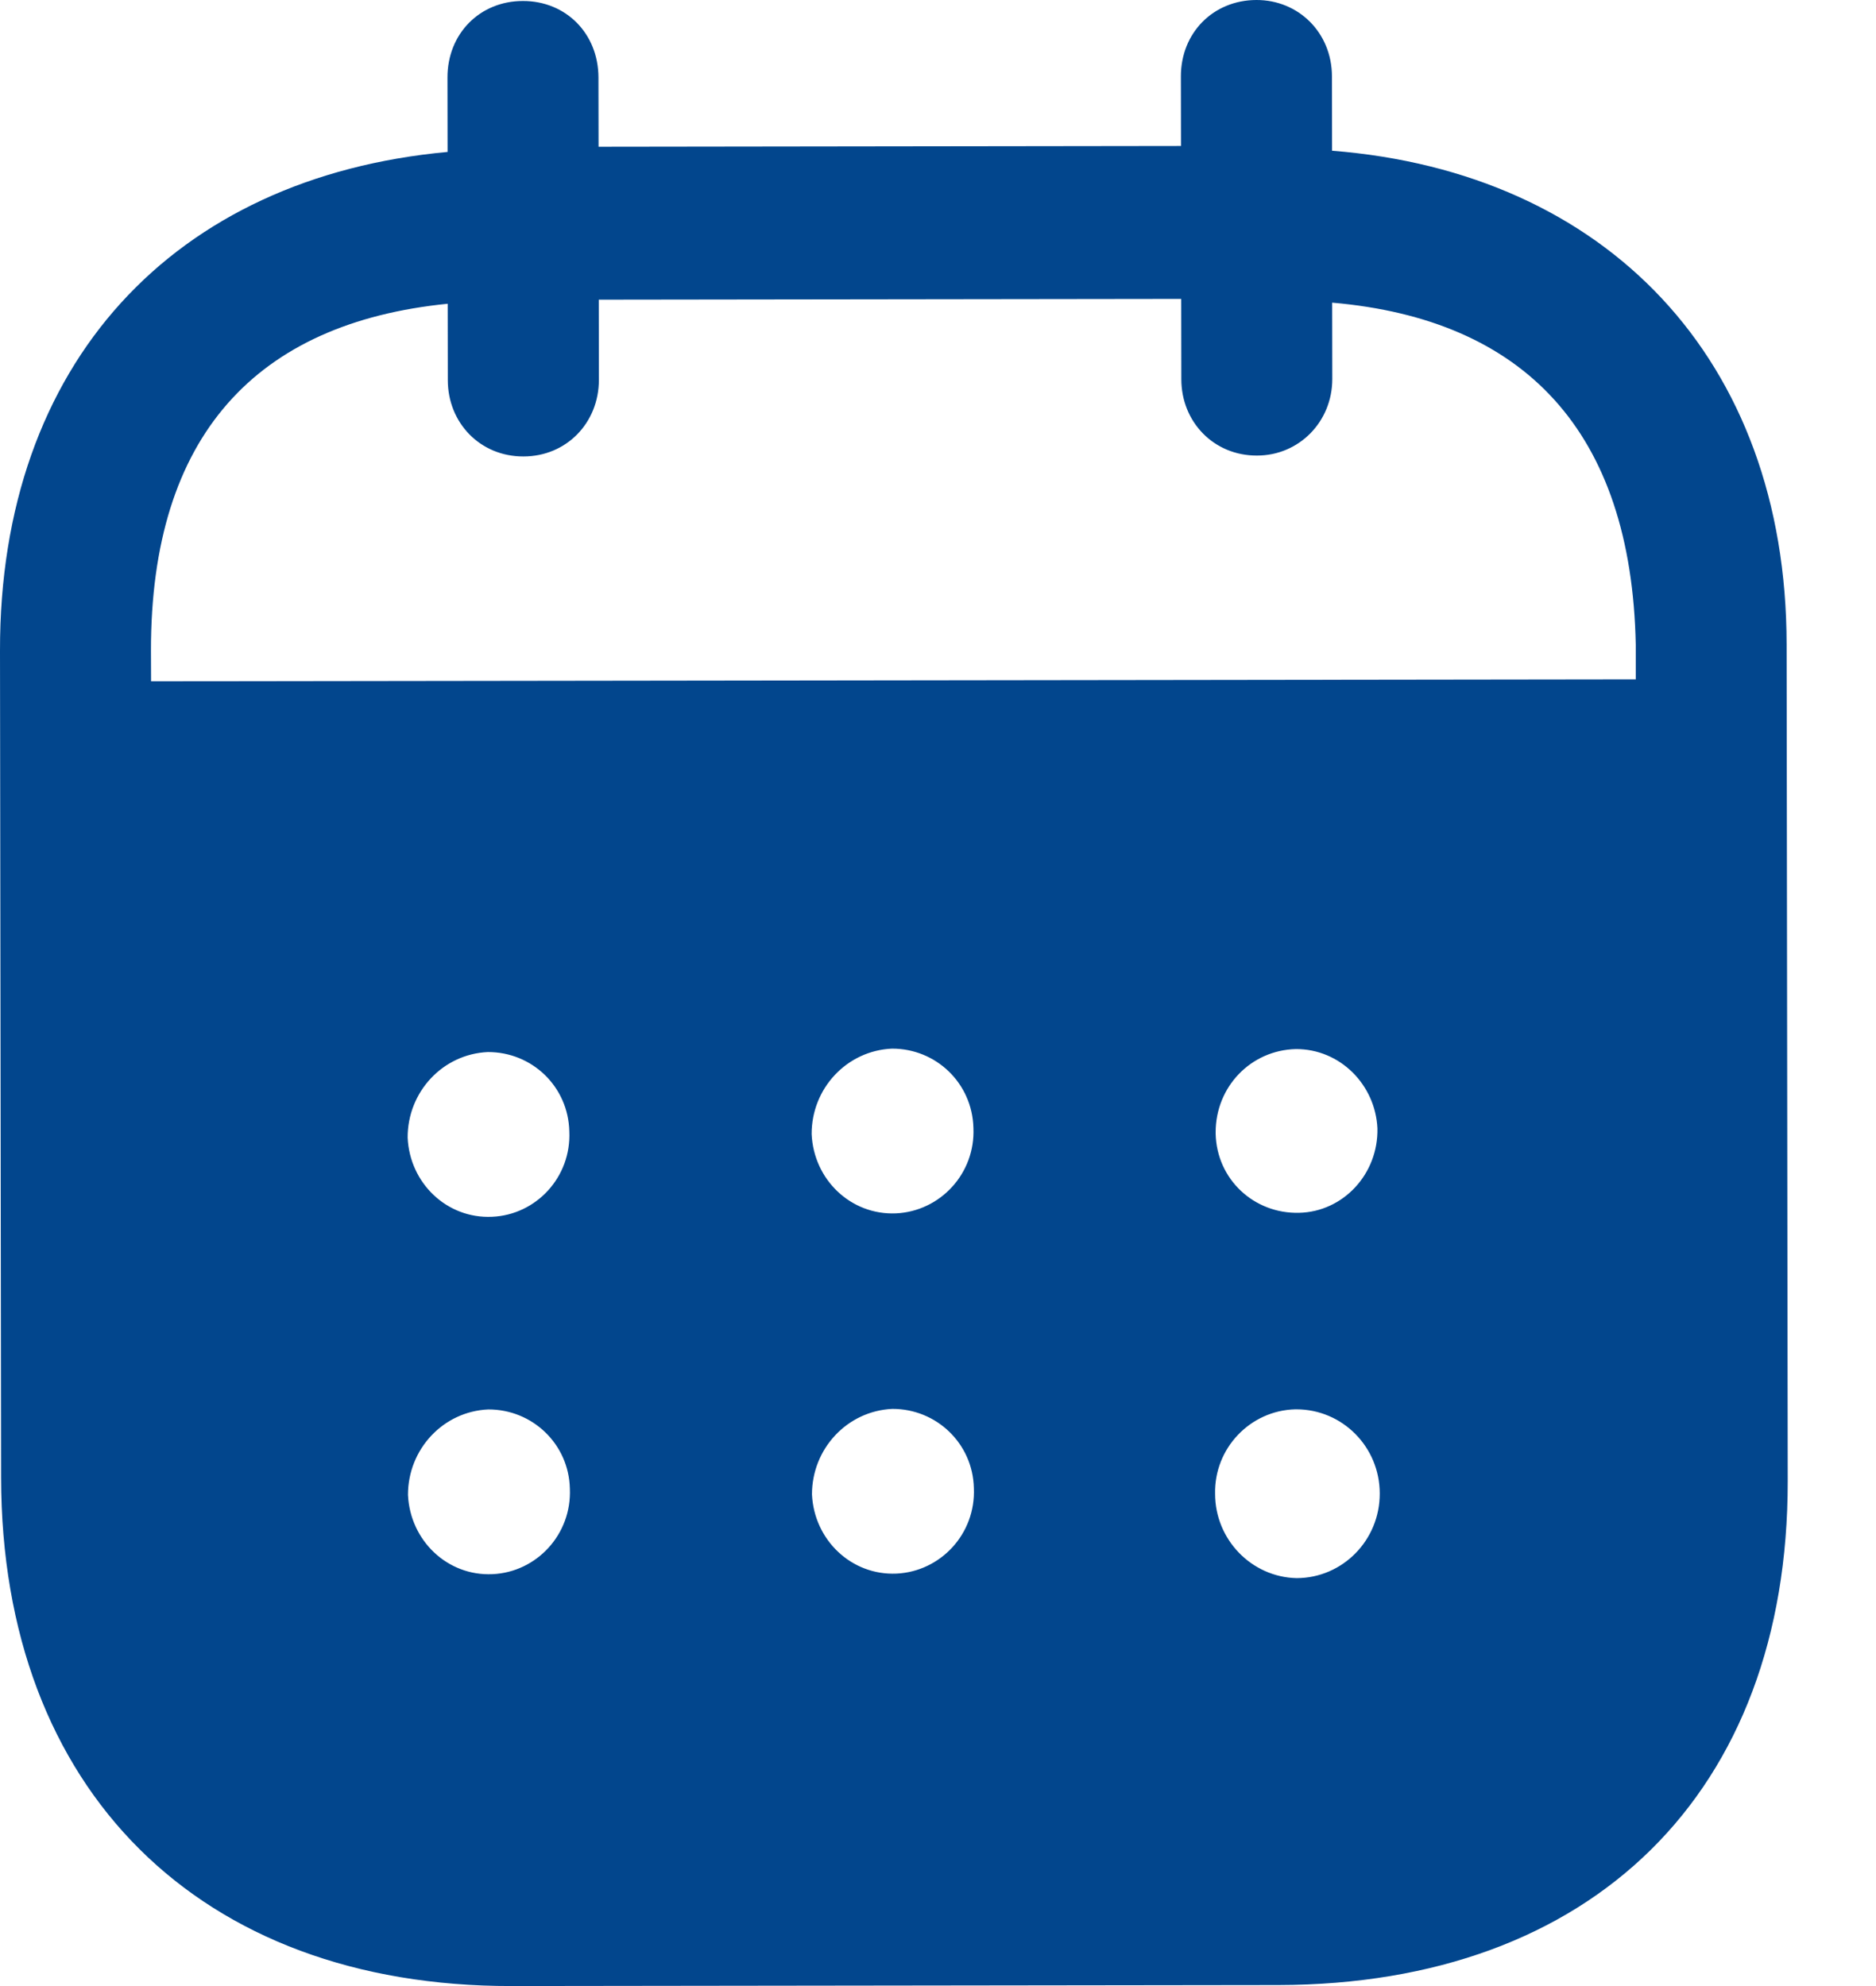 <svg width="17" height="18" viewBox="0 0 17 18" fill="none" xmlns="http://www.w3.org/2000/svg">
<path d="M11.385 2.02972e-06C11.767 -0.001 12.069 0.296 12.07 0.692L12.071 1.366C14.55 1.561 16.188 3.25 16.19 5.841L16.2 13.424C16.203 16.248 14.429 17.986 11.585 17.991L4.637 18C1.81 18.004 0.013 16.224 0.01 13.392L5.96465e-06 5.897C-0.004 3.29 1.576 1.605 4.056 1.377L4.055 0.703C4.054 0.307 4.347 0.009 4.738 0.009C5.129 0.008 5.422 0.305 5.423 0.701L5.424 1.33L10.702 1.323L10.701 0.694C10.7 0.298 10.994 0.001 11.385 2.02972e-06ZM11.747 12.773H11.738C11.33 12.783 11.002 13.125 11.011 13.539C11.011 13.953 11.341 14.294 11.75 14.303C12.167 14.302 12.504 13.959 12.503 13.536C12.503 13.114 12.165 12.773 11.747 12.773ZM4.425 12.774C4.016 12.792 3.697 13.134 3.697 13.548C3.716 13.962 4.054 14.286 4.463 14.267C4.863 14.249 5.182 13.906 5.164 13.492C5.155 13.088 4.825 12.773 4.425 12.774ZM8.086 12.769C7.677 12.788 7.358 13.13 7.358 13.544C7.377 13.957 7.715 14.28 8.124 14.262C8.523 14.243 8.843 13.902 8.825 13.487C8.816 13.083 8.486 12.768 8.086 12.769ZM4.421 9.535C4.012 9.553 3.693 9.896 3.694 10.31C3.712 10.723 4.05 11.047 4.459 11.028C4.859 11.011 5.178 10.668 5.159 10.254C5.15 9.849 4.822 9.534 4.421 9.535ZM8.083 9.504C7.674 9.522 7.354 9.864 7.355 10.278C7.373 10.692 7.711 11.015 8.12 10.997C8.52 10.978 8.839 10.636 8.821 10.223C8.811 9.818 8.483 9.503 8.083 9.504ZM11.744 9.508C11.335 9.517 11.015 9.85 11.016 10.264V10.274C11.025 10.688 11.363 11.002 11.772 10.992C12.172 10.983 12.491 10.64 12.482 10.226C12.463 9.83 12.143 9.507 11.744 9.508ZM10.704 2.709L5.426 2.716L5.427 3.443C5.427 3.831 5.134 4.137 4.743 4.137C4.352 4.138 4.058 3.833 4.058 3.445L4.057 2.753C2.325 2.926 1.366 3.945 1.368 5.896L1.369 6.175L14.823 6.157V5.843C14.784 3.909 13.814 2.894 12.072 2.743L12.073 3.435C12.073 3.822 11.772 4.129 11.39 4.129C10.999 4.13 10.705 3.824 10.705 3.437L10.704 2.709Z" fill="#02468D"/>
</svg>
